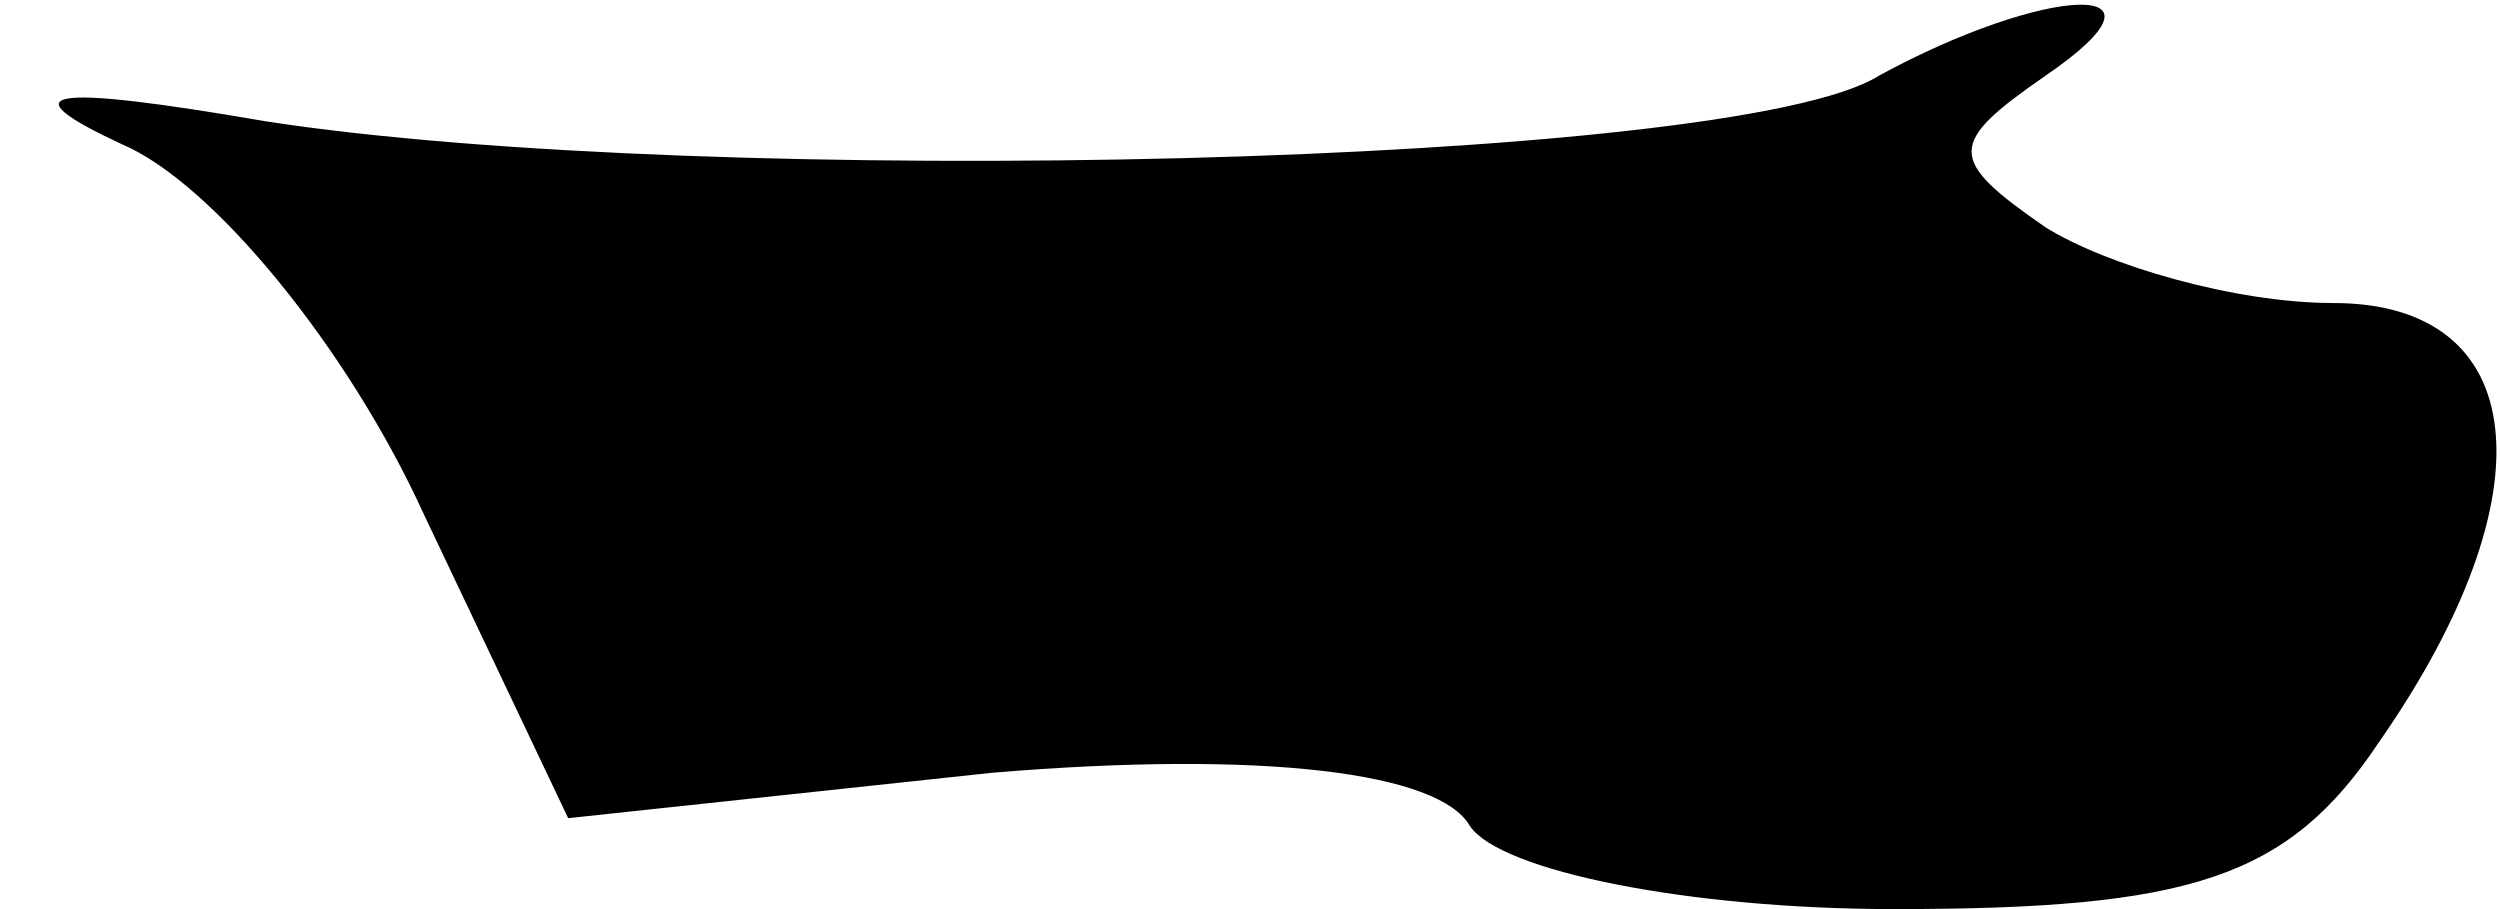 <?xml version="1.0" standalone="no"?>
<!DOCTYPE svg PUBLIC "-//W3C//DTD SVG 20010904//EN"
 "http://www.w3.org/TR/2001/REC-SVG-20010904/DTD/svg10.dtd">
<svg version="1.0" xmlns="http://www.w3.org/2000/svg"
 width="33pt" height="12pt" viewBox="0 0 33 12"
 preserveAspectRatio="xMidYMid meet">
<g transform="translate(0,12) scale(0.1,-0.1)"
fill="#000000" stroke="none">
<path fill="#000000" stroke="none" d="M248 110 c-19 -12 -155 -15 -213 -6
-29 5 -34 4 -19 -3 12 -5 30 -27 40 -49 l19 -40 56 6 c36 3 59 0 63 -7 4 -6
29 -11 56 -11 39 0 52 4 64 22 23 33 20 58 -6 58 -13 0 -30 5 -38 10 -13 9
-13 11 0 20 19 13 0 12 -22 0z"/>
</g>
</svg>
